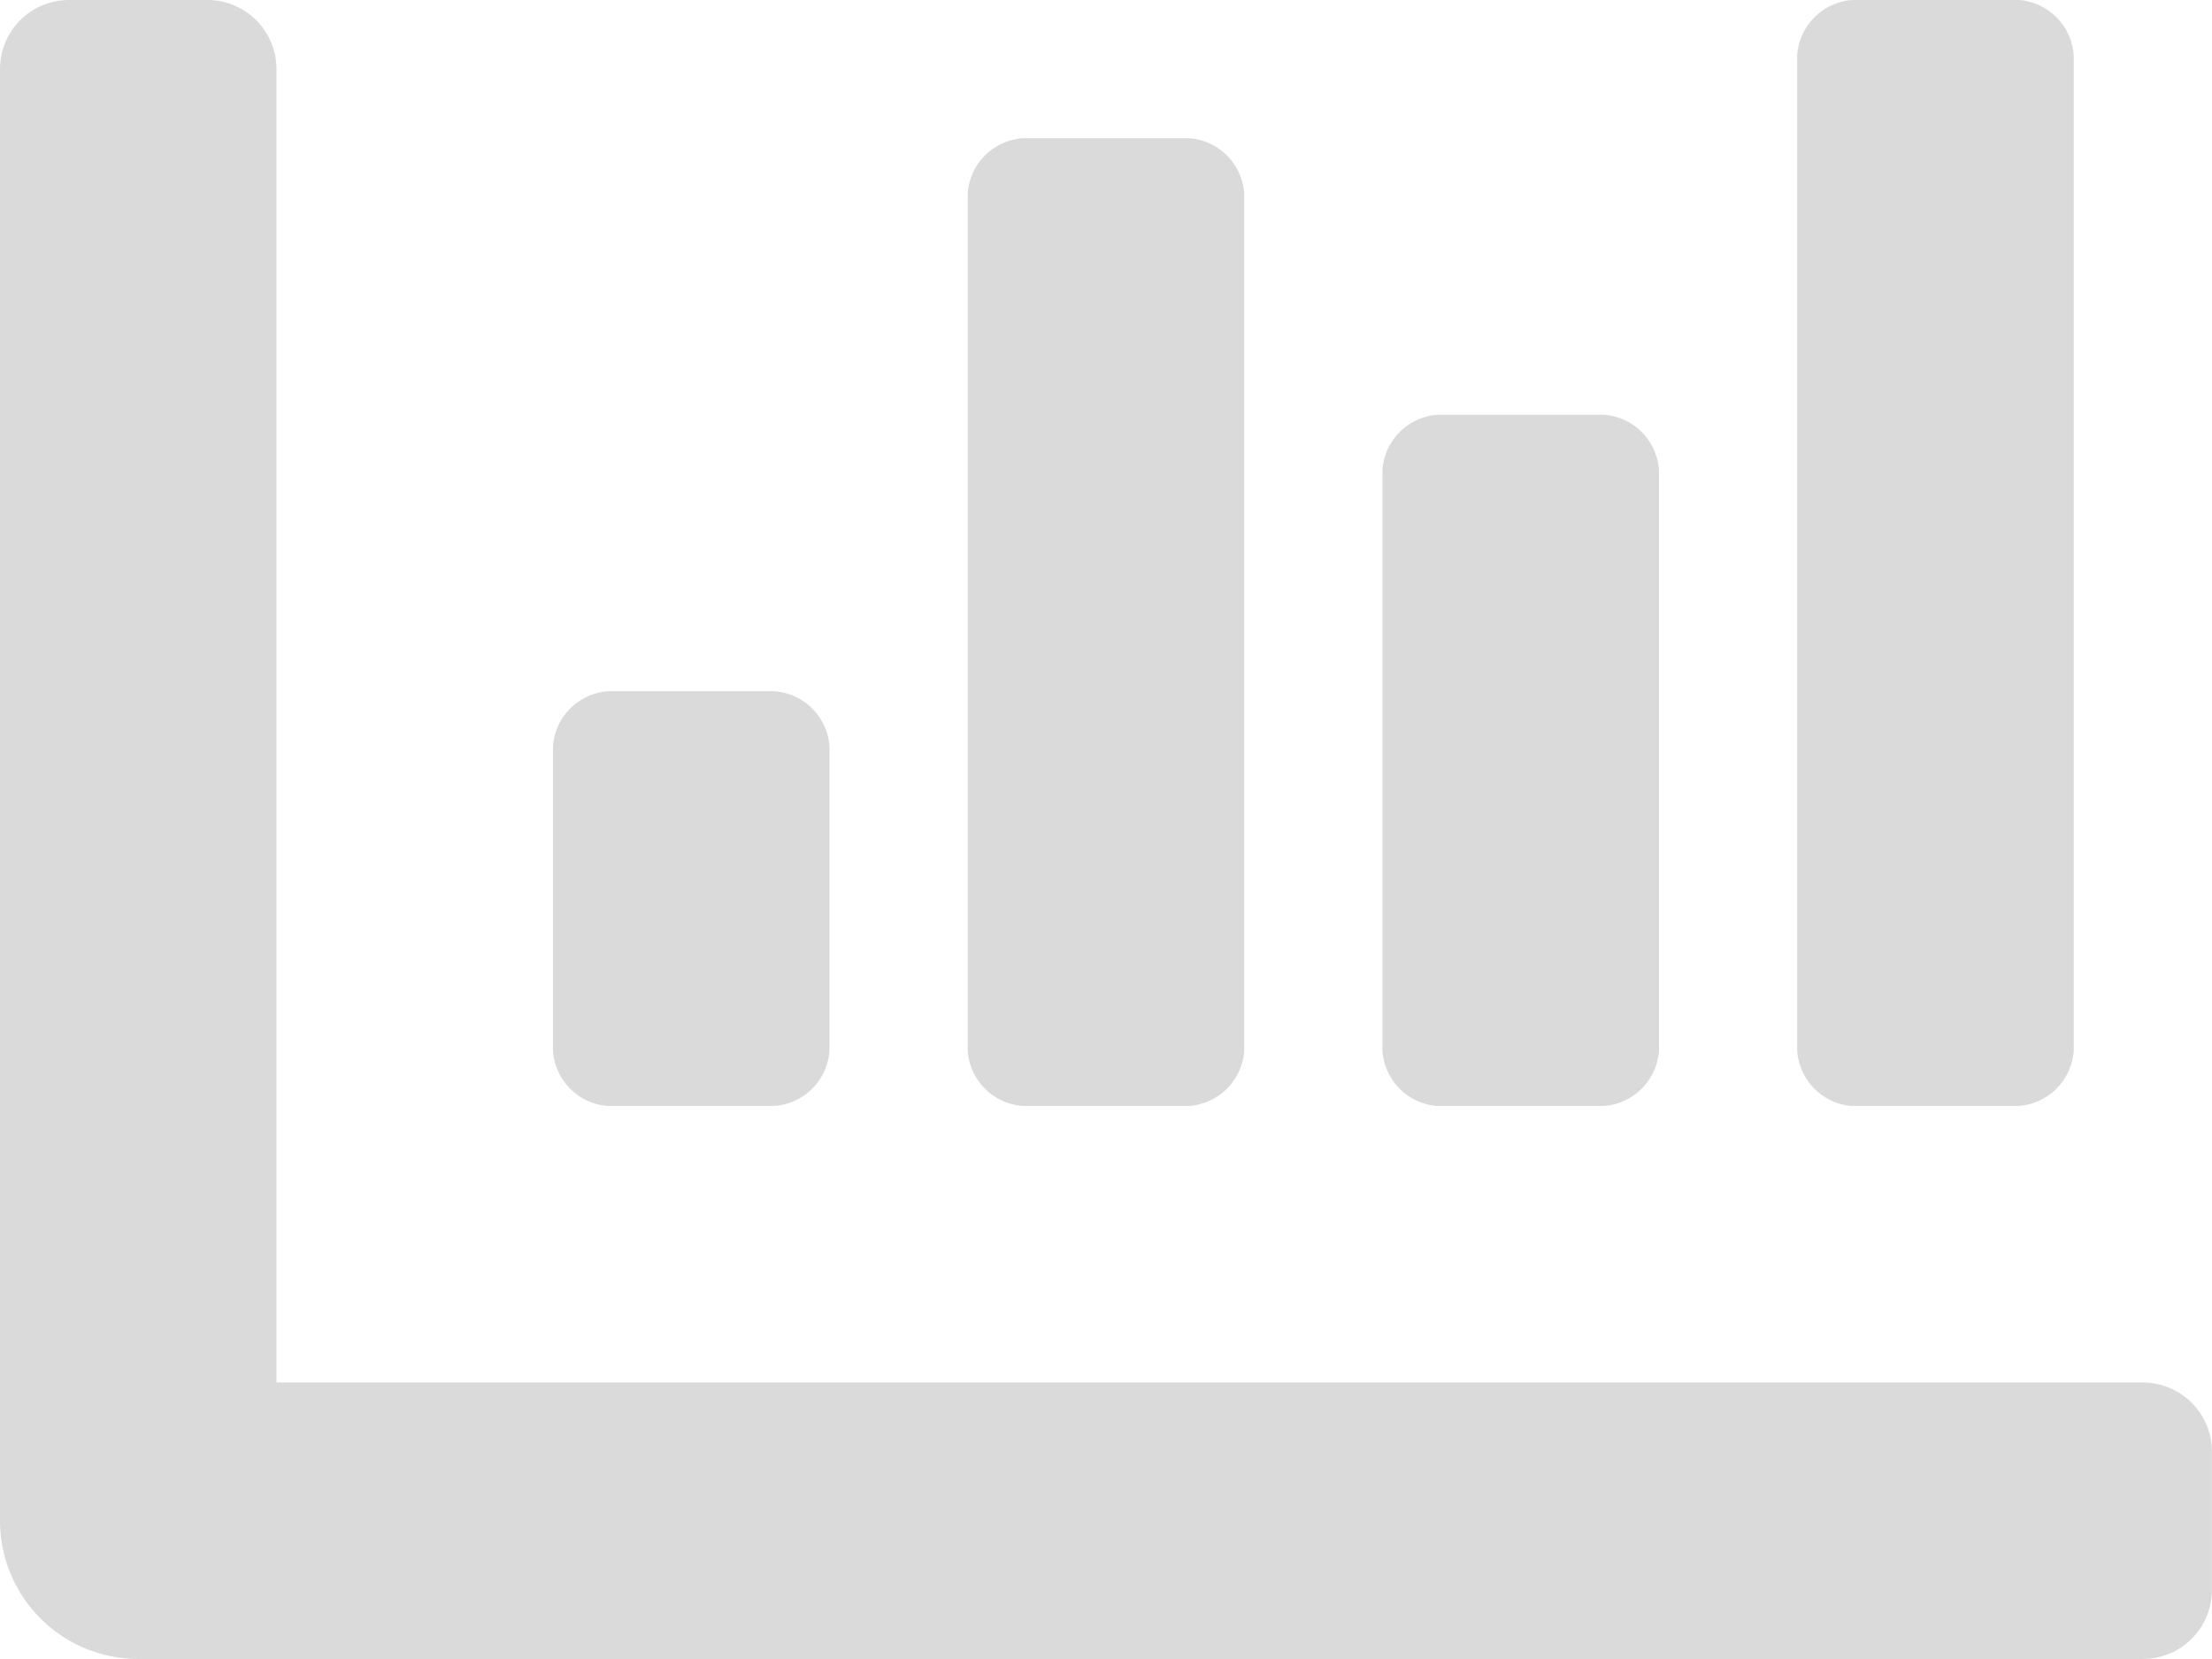 <svg xmlns="http://www.w3.org/2000/svg" width="26.667" height="20" viewBox="0 0 26.667 20">
  <path id="Icon_awesome-chart-bar" data-name="Icon awesome-chart-bar" d="M17.333,17.833h2A.717.717,0,0,0,20,17.167v-7a.717.717,0,0,0-.667-.667h-2a.717.717,0,0,0-.667.667v7a.717.717,0,0,0,.667.667Zm5,0h2A.717.717,0,0,0,25,17.167v-12a.717.717,0,0,0-.667-.667h-2a.717.717,0,0,0-.667.667v12a.717.717,0,0,0,.667.667Zm-15,0h2A.717.717,0,0,0,10,17.167V13.5a.717.717,0,0,0-.667-.667h-2a.717.717,0,0,0-.667.667v3.667a.717.717,0,0,0,.667.667Zm5,0h2A.717.717,0,0,0,15,17.167V6.833a.717.717,0,0,0-.667-.667h-2a.717.717,0,0,0-.667.667V17.167A.717.717,0,0,0,12.333,17.833Zm13.5,3.333H3.333V5.333A.833.833,0,0,0,2.5,4.5H.833A.833.833,0,0,0,0,5.333v17.5A1.667,1.667,0,0,0,1.667,24.5H25.833a.833.833,0,0,0,.833-.833V22A.833.833,0,0,0,25.833,21.167Z" transform="translate(0 -4.5)" fill="#bfbfbf" opacity="0.576"/>
</svg>
